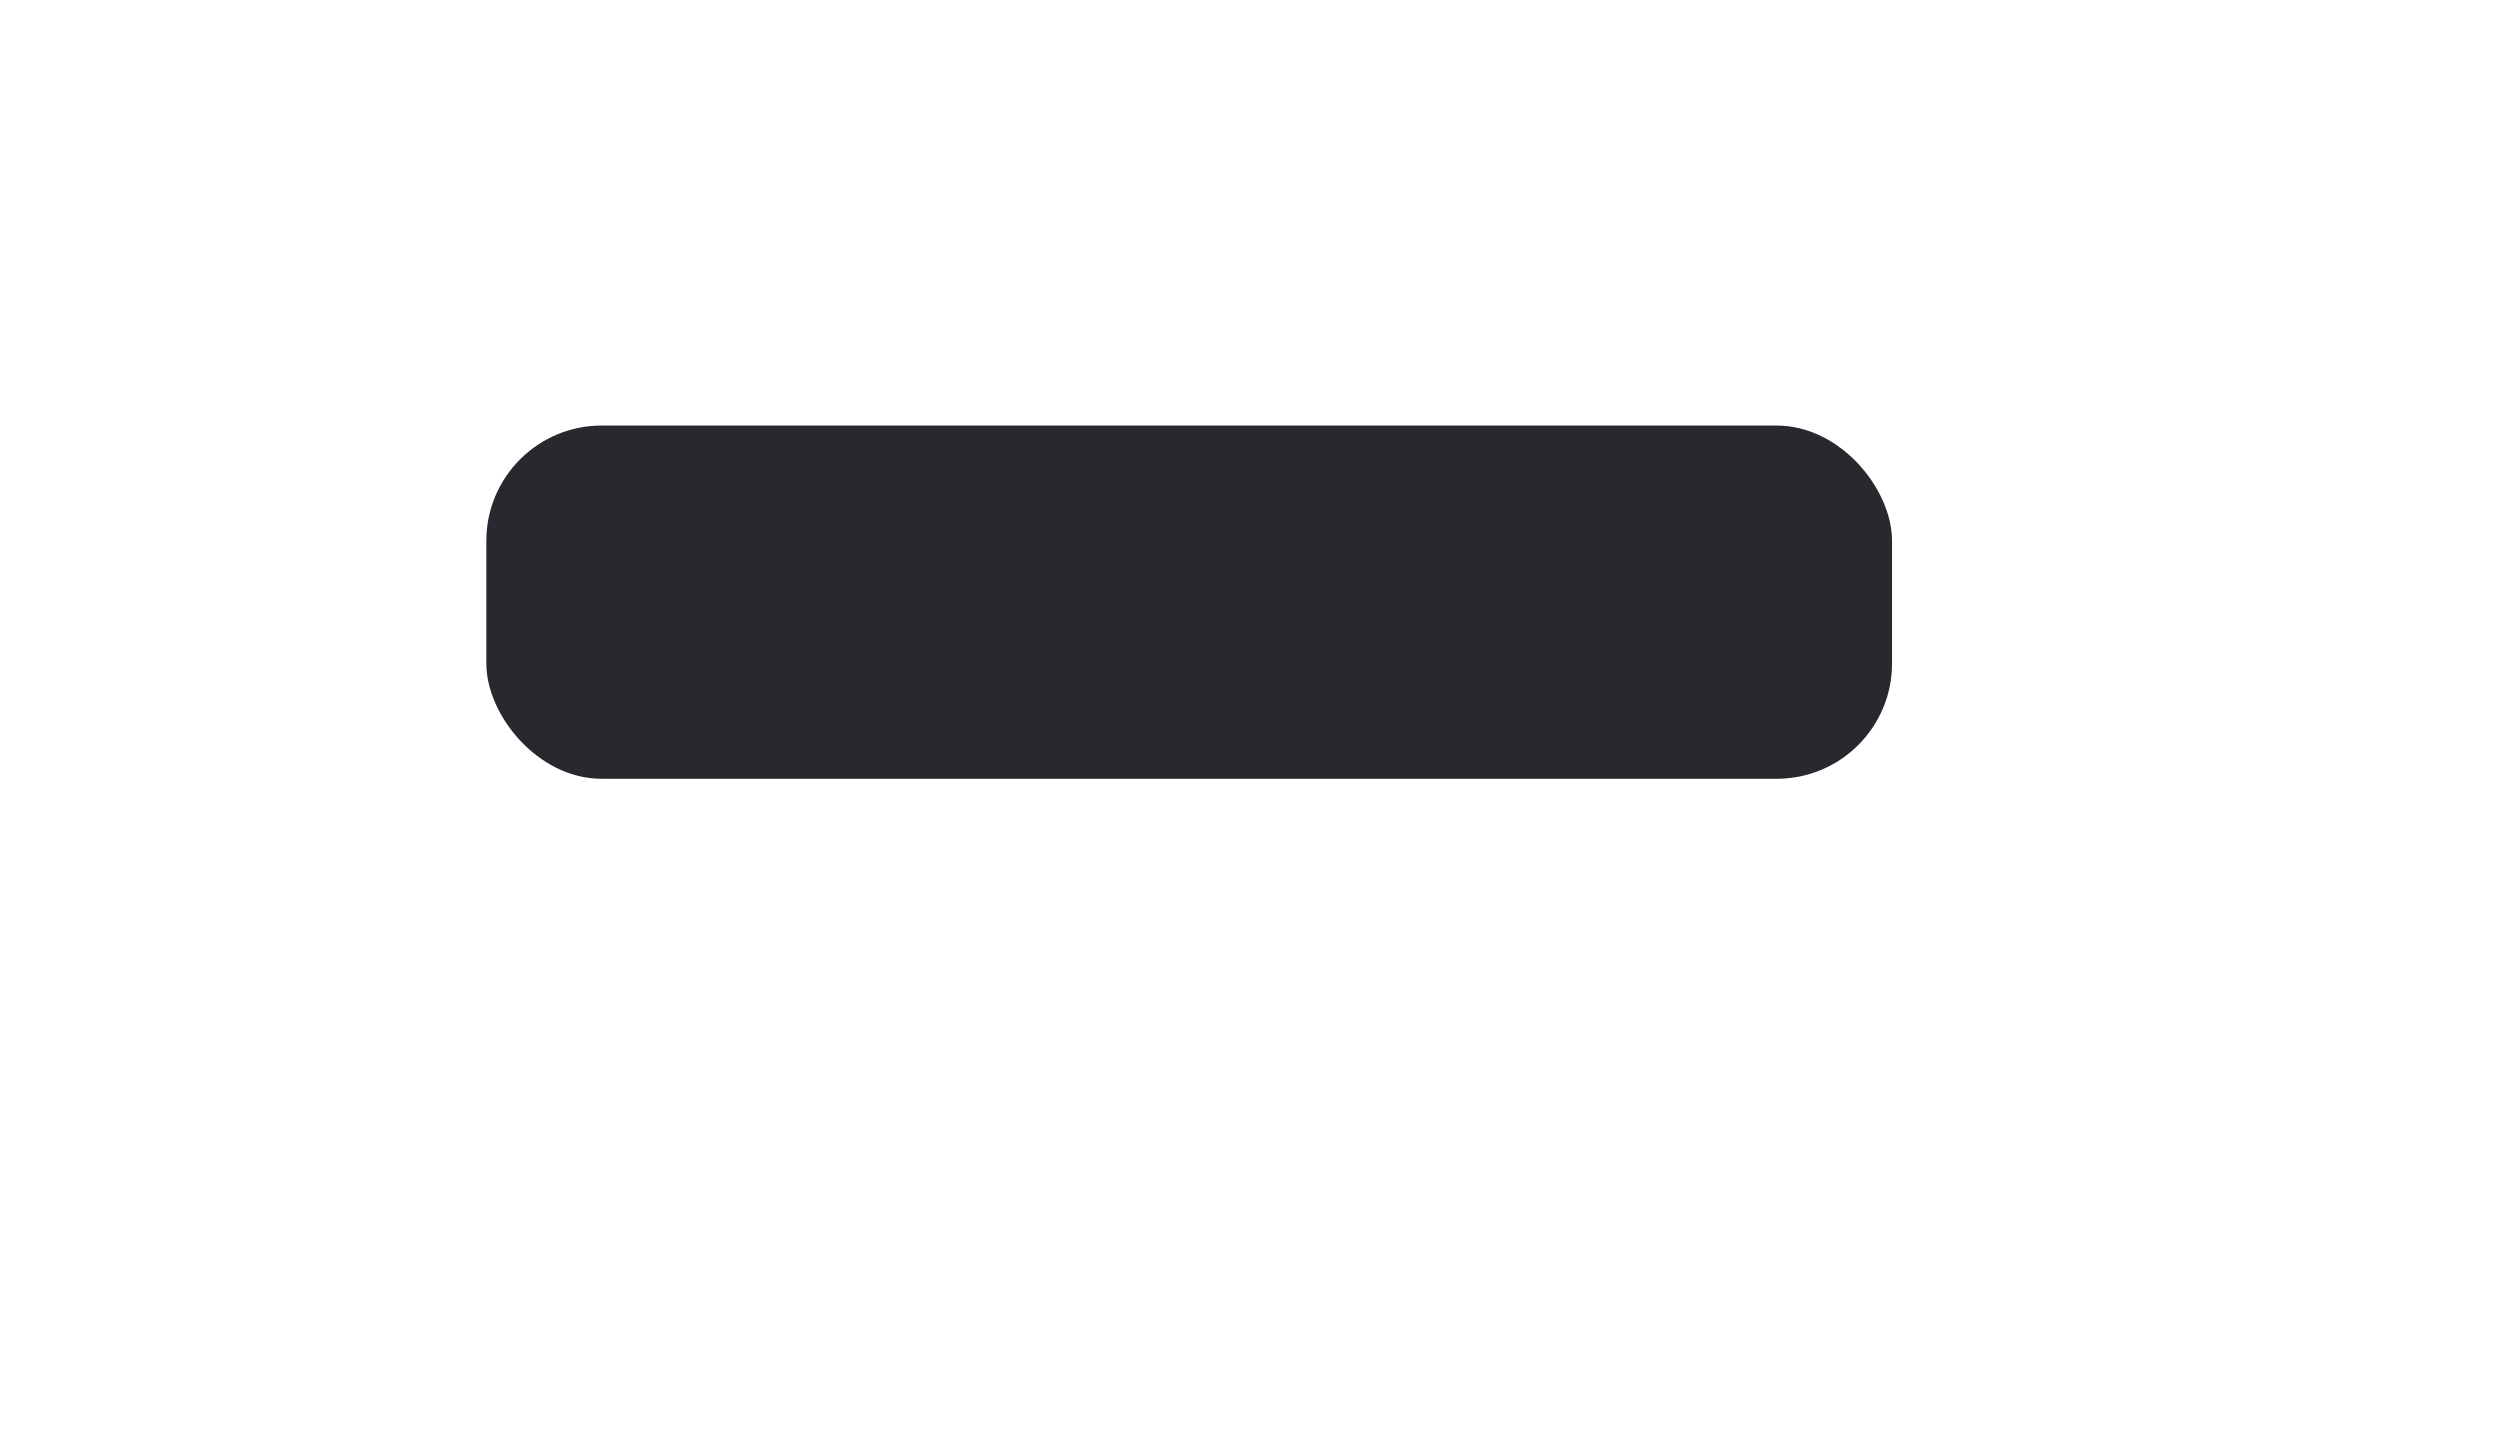 <svg width="347" height="201" viewBox="0 0 347 201" fill="none" xmlns="http://www.w3.org/2000/svg">
<g filter="url(#filter0_dd_0_11)">
<rect x="62.443" y="59.067" width="195.112" height="49.028" rx="16" fill="#28292F"/>
</g>
<defs>
<filter id="filter0_dd_0_11" x="1.90845e-06" y="-8.58802e-06" width="347" height="200.916" filterUnits="userSpaceOnUse" color-interpolation-filters="sRGB">
<feFlood flood-opacity="0" result="BackgroundImageFix"/>
<feColorMatrix in="SourceAlpha" type="matrix" values="0 0 0 0 0 0 0 0 0 0 0 0 0 0 0 0 0 0 127 0" result="hardAlpha"/>
<feMorphology radius="8.433" operator="dilate" in="SourceAlpha" result="effect1_dropShadow_0_11"/>
<feOffset dx="13.493" dy="16.867"/>
<feGaussianBlur stdDeviation="33.733"/>
<feComposite in2="hardAlpha" operator="out"/>
<feColorMatrix type="matrix" values="0 0 0 0 0.039 0 0 0 0 0.039 0 0 0 0 0.039 0 0 0 1 0"/>
<feBlend mode="normal" in2="BackgroundImageFix" result="effect1_dropShadow_0_11"/>
<feColorMatrix in="SourceAlpha" type="matrix" values="0 0 0 0 0 0 0 0 0 0 0 0 0 0 0 0 0 0 127 0" result="hardAlpha"/>
<feMorphology radius="16.867" operator="erode" in="SourceAlpha" result="effect2_dropShadow_0_11"/>
<feOffset dx="-8.433" dy="-16.867"/>
<feGaussianBlur stdDeviation="25.3"/>
<feComposite in2="hardAlpha" operator="out"/>
<feColorMatrix type="matrix" values="0 0 0 0 0.282 0 0 0 0 0.357 0 0 0 0 0.443 0 0 0 1 0"/>
<feBlend mode="normal" in2="effect1_dropShadow_0_11" result="effect2_dropShadow_0_11"/>
<feBlend mode="normal" in="SourceGraphic" in2="effect2_dropShadow_0_11" result="shape"/>
</filter>
</defs>
</svg>
